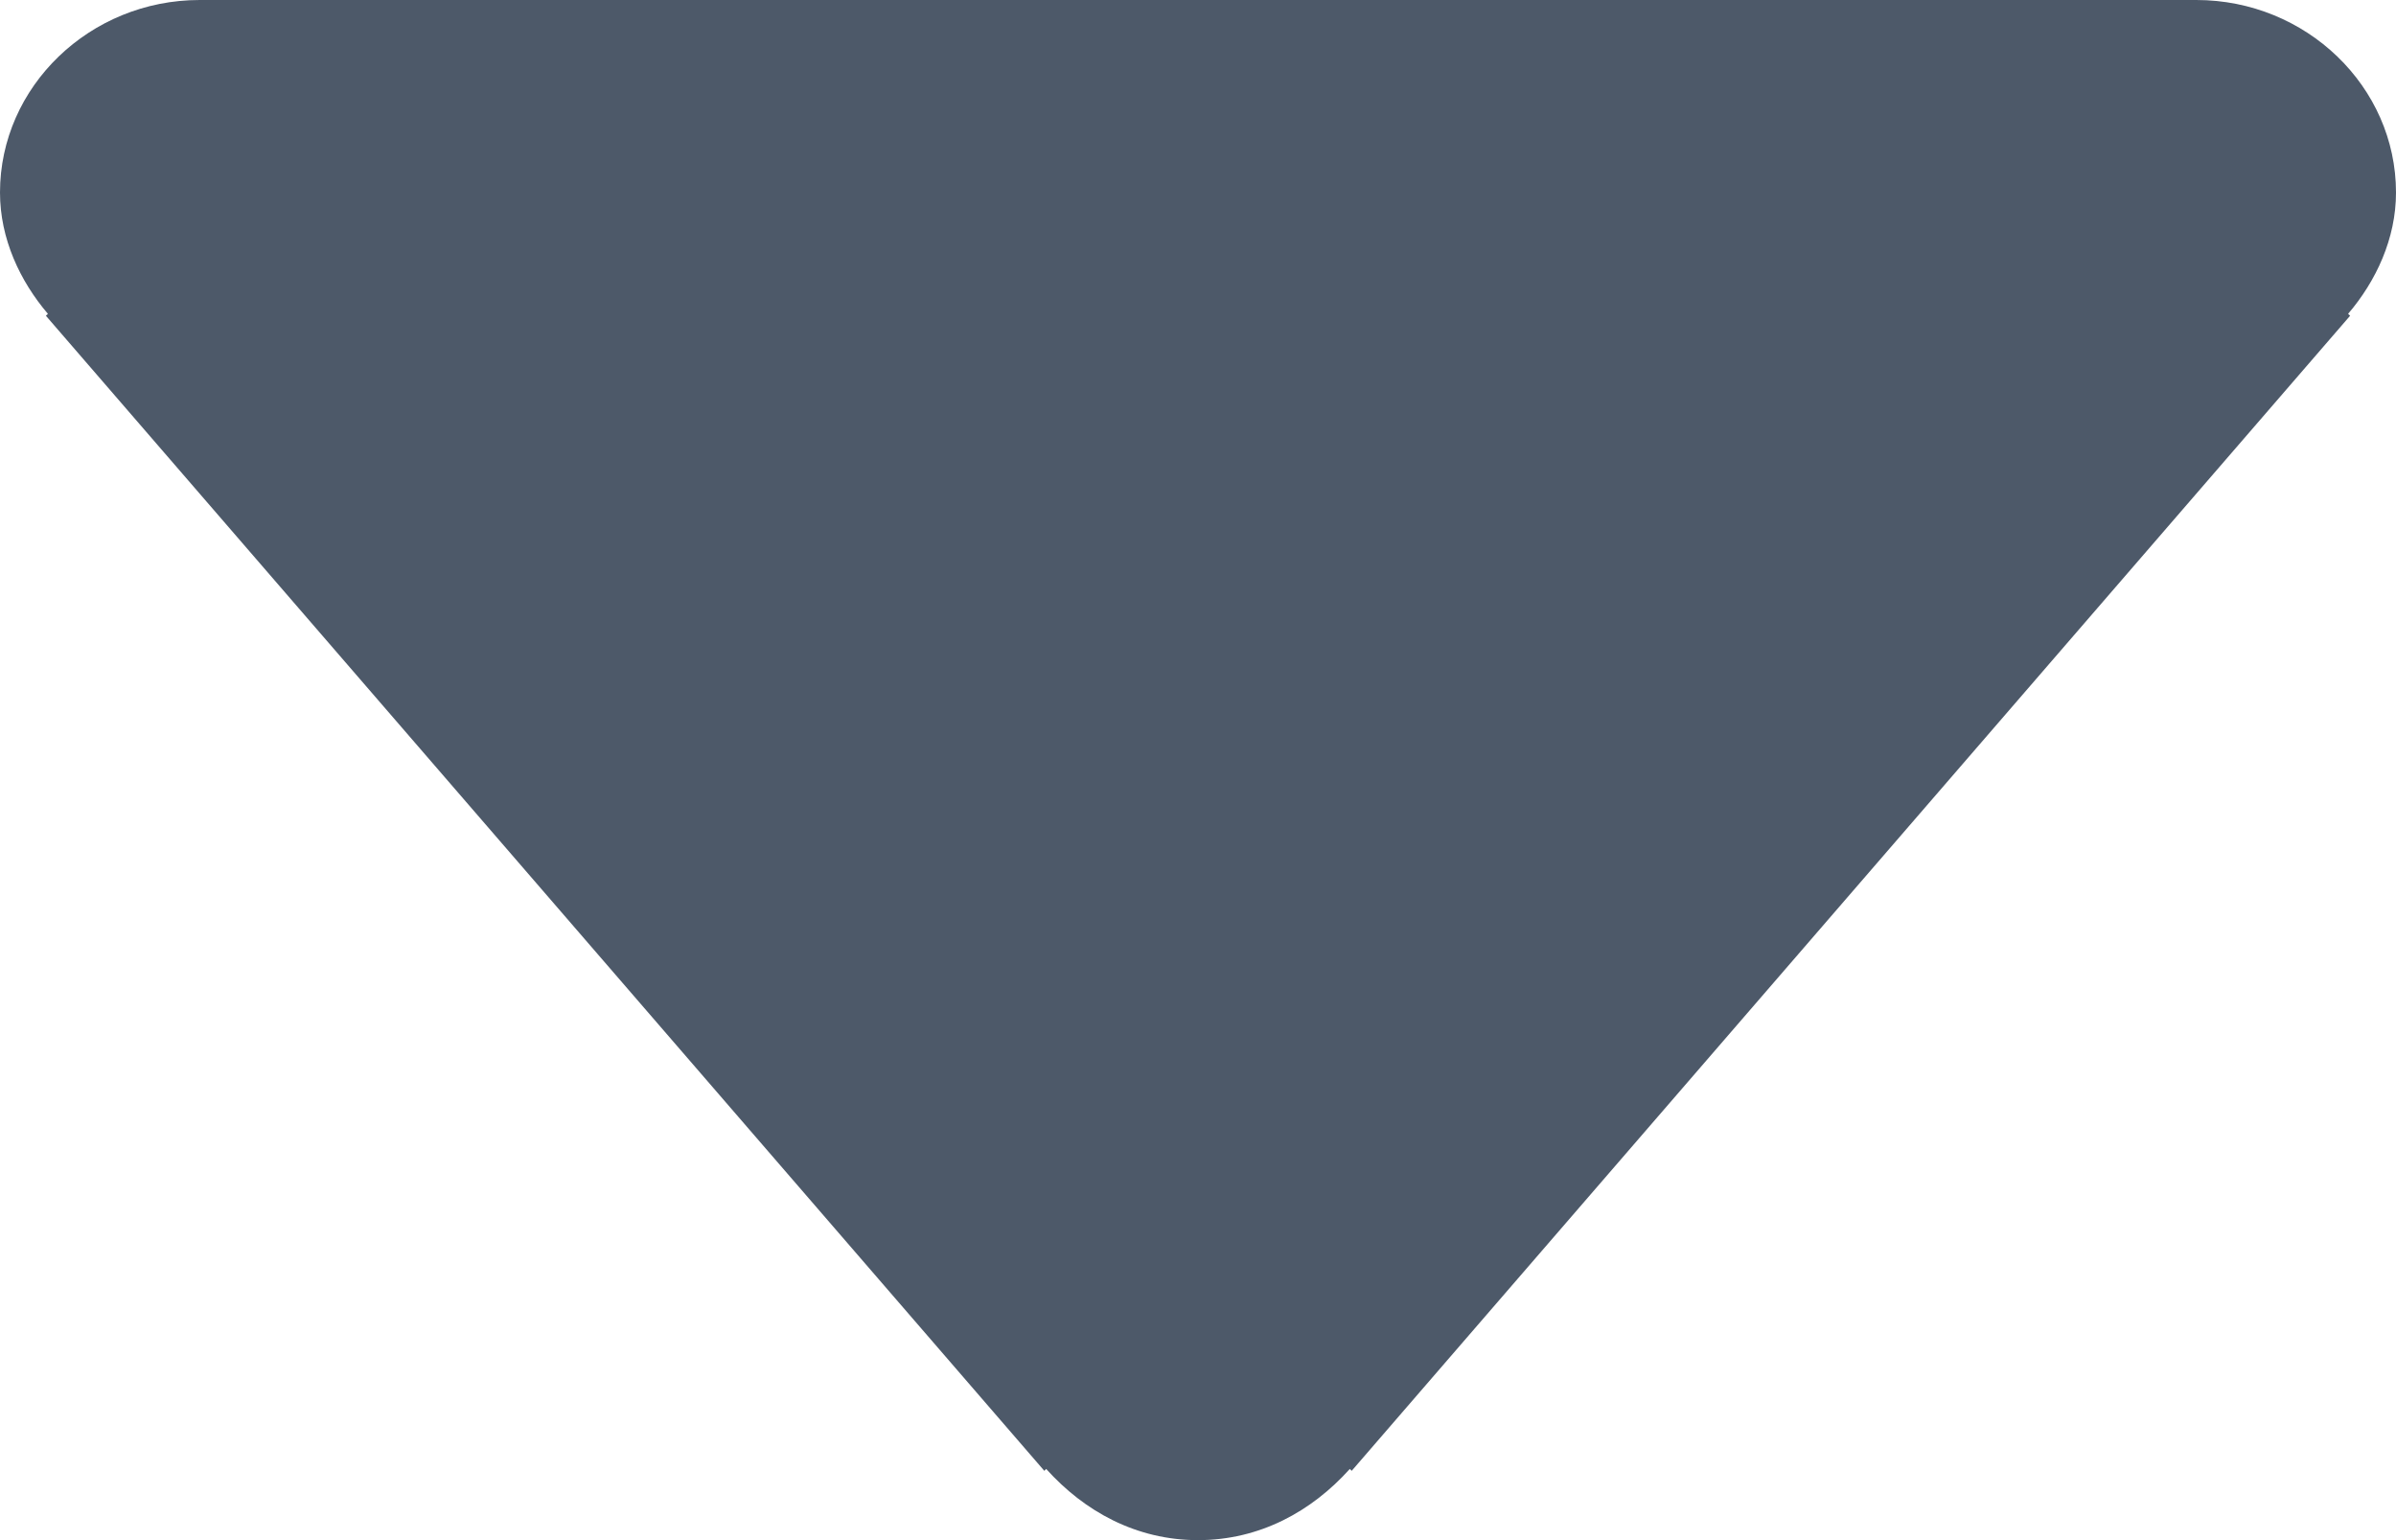 <?xml version="1.0" encoding="UTF-8"?>
<svg width="14px" height="9px" viewBox="0 0 14 9" version="1.1" xmlns="http://www.w3.org/2000/svg" xmlns:xlink="http://www.w3.org/1999/xlink">
    <!-- Generator: Sketch 59 (86127) - https://sketch.com -->
    <title>HDL/Icon/Standard/caret_down</title>
    <desc>Created with Sketch.</desc>
    <g id="Colors" stroke="none" stroke-width="1" fill="none" fill-rule="evenodd">
        <g id="Main-Icons" transform="translate(-618, -928)" fill="#4D5969">
            <g id="Caret-Down" transform="translate(601, 916)">
                <g id="HDL/Icon/Standard/caret_down" transform="translate(17, 12)">
                    <path d="M14,1.125 C14,0.506 13.475,0 12.833,0 L1.167,0 C0.525,0 0,0.506 0,1.125 C0,1.395 0.117,1.643 0.28,1.834 L0.268,1.845 L6.102,8.595 L6.113,8.584 C6.335,8.831 6.638,9 7,9 C7.362,9 7.665,8.831 7.887,8.584 L7.898,8.595 L13.732,1.845 L13.72,1.834 C13.883,1.643 14,1.395 14,1.125 Z" id="Path"></path>
                </g>
            </g>
        </g>
    </g>
</svg>